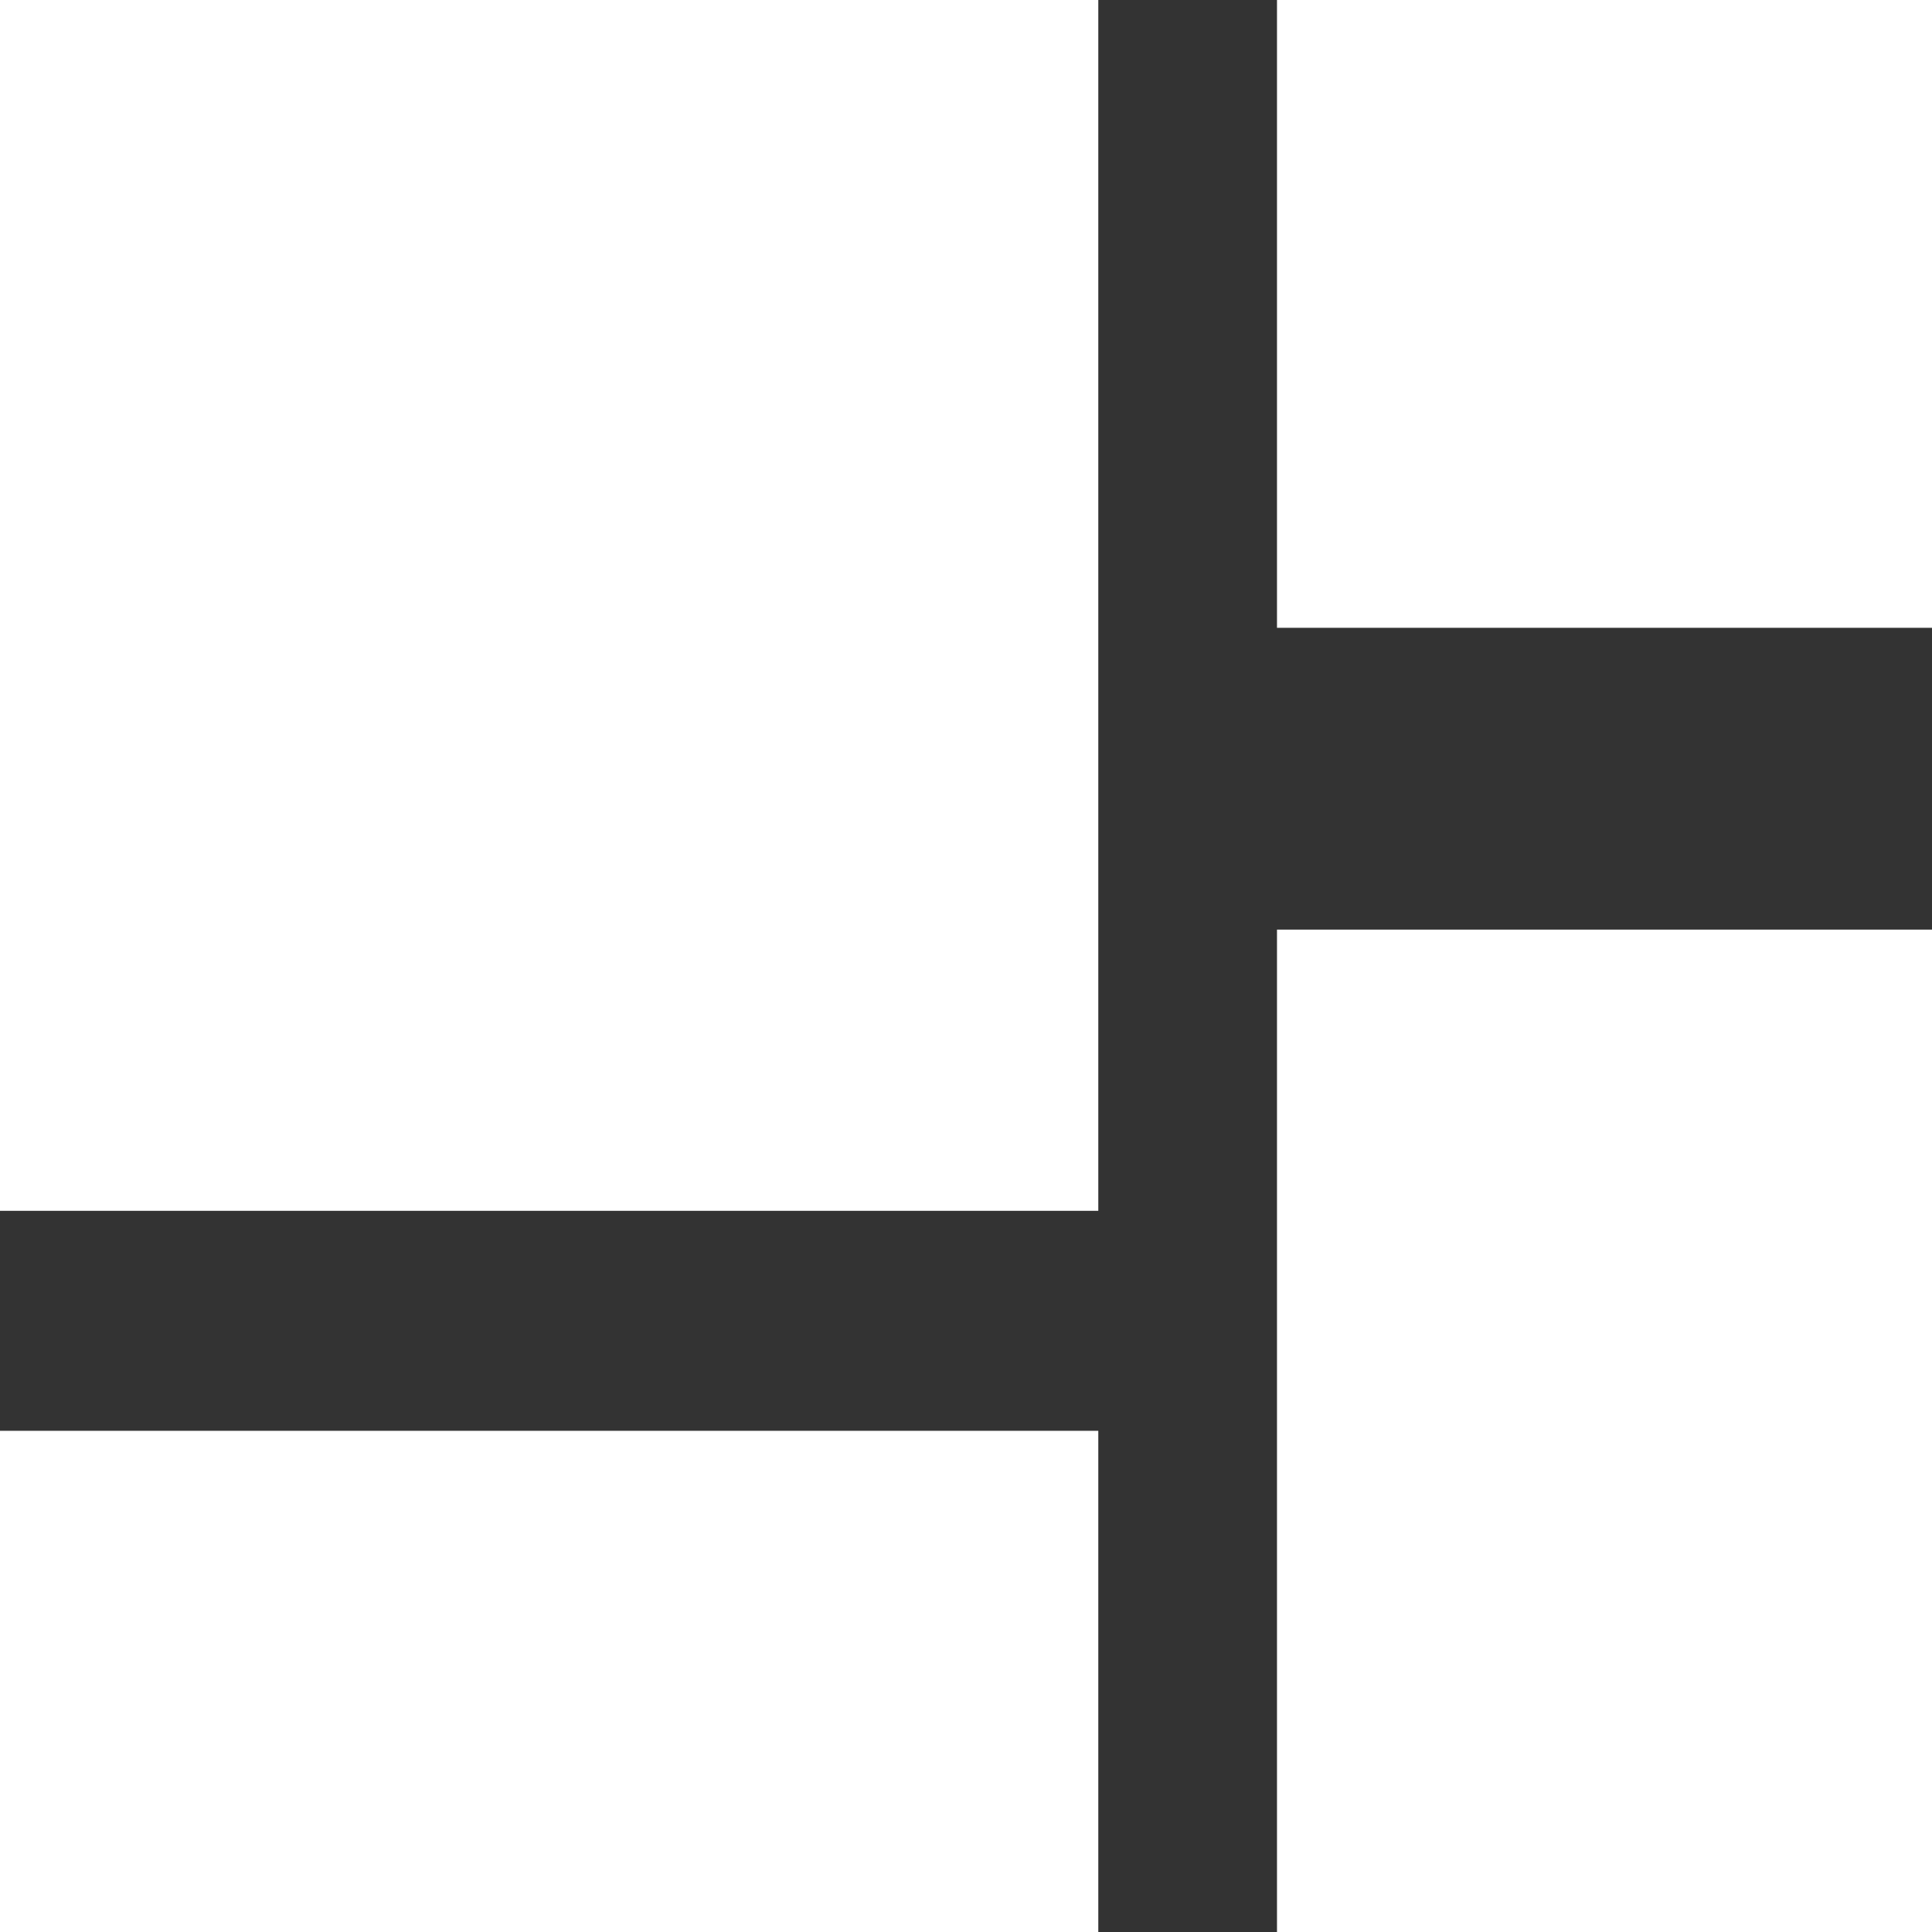 <svg id="eLjgzW7N6pk1" xmlns="http://www.w3.org/2000/svg" xmlns:xlink="http://www.w3.org/1999/xlink" viewBox="0 0 300 300" shape-rendering="geometricPrecision" text-rendering="geometricPrecision">
    <rect x="0" y="0" width="300" height="300" fill="#333333" stroke="none"/>
    <rect width="170.543" height="188.015" rx="0" ry="0" fill="#fff" stroke-width="0" />
    <rect width="170.543" height="77.825" rx="0" ry="0" transform="translate(0 222.175)" fill="#fff" stroke-width="0" />
    <rect width="101.71" height="155.65" rx="0" ry="0" transform="matrix(-1 0 0-1 300 300)" fill="#fff" stroke-width="0" />
    <rect width="101.71" height="97.486" rx="0" ry="0" transform="matrix(-1 0 0-1 300 97.486)" fill="#fff" stroke-width="0" />
</svg>
